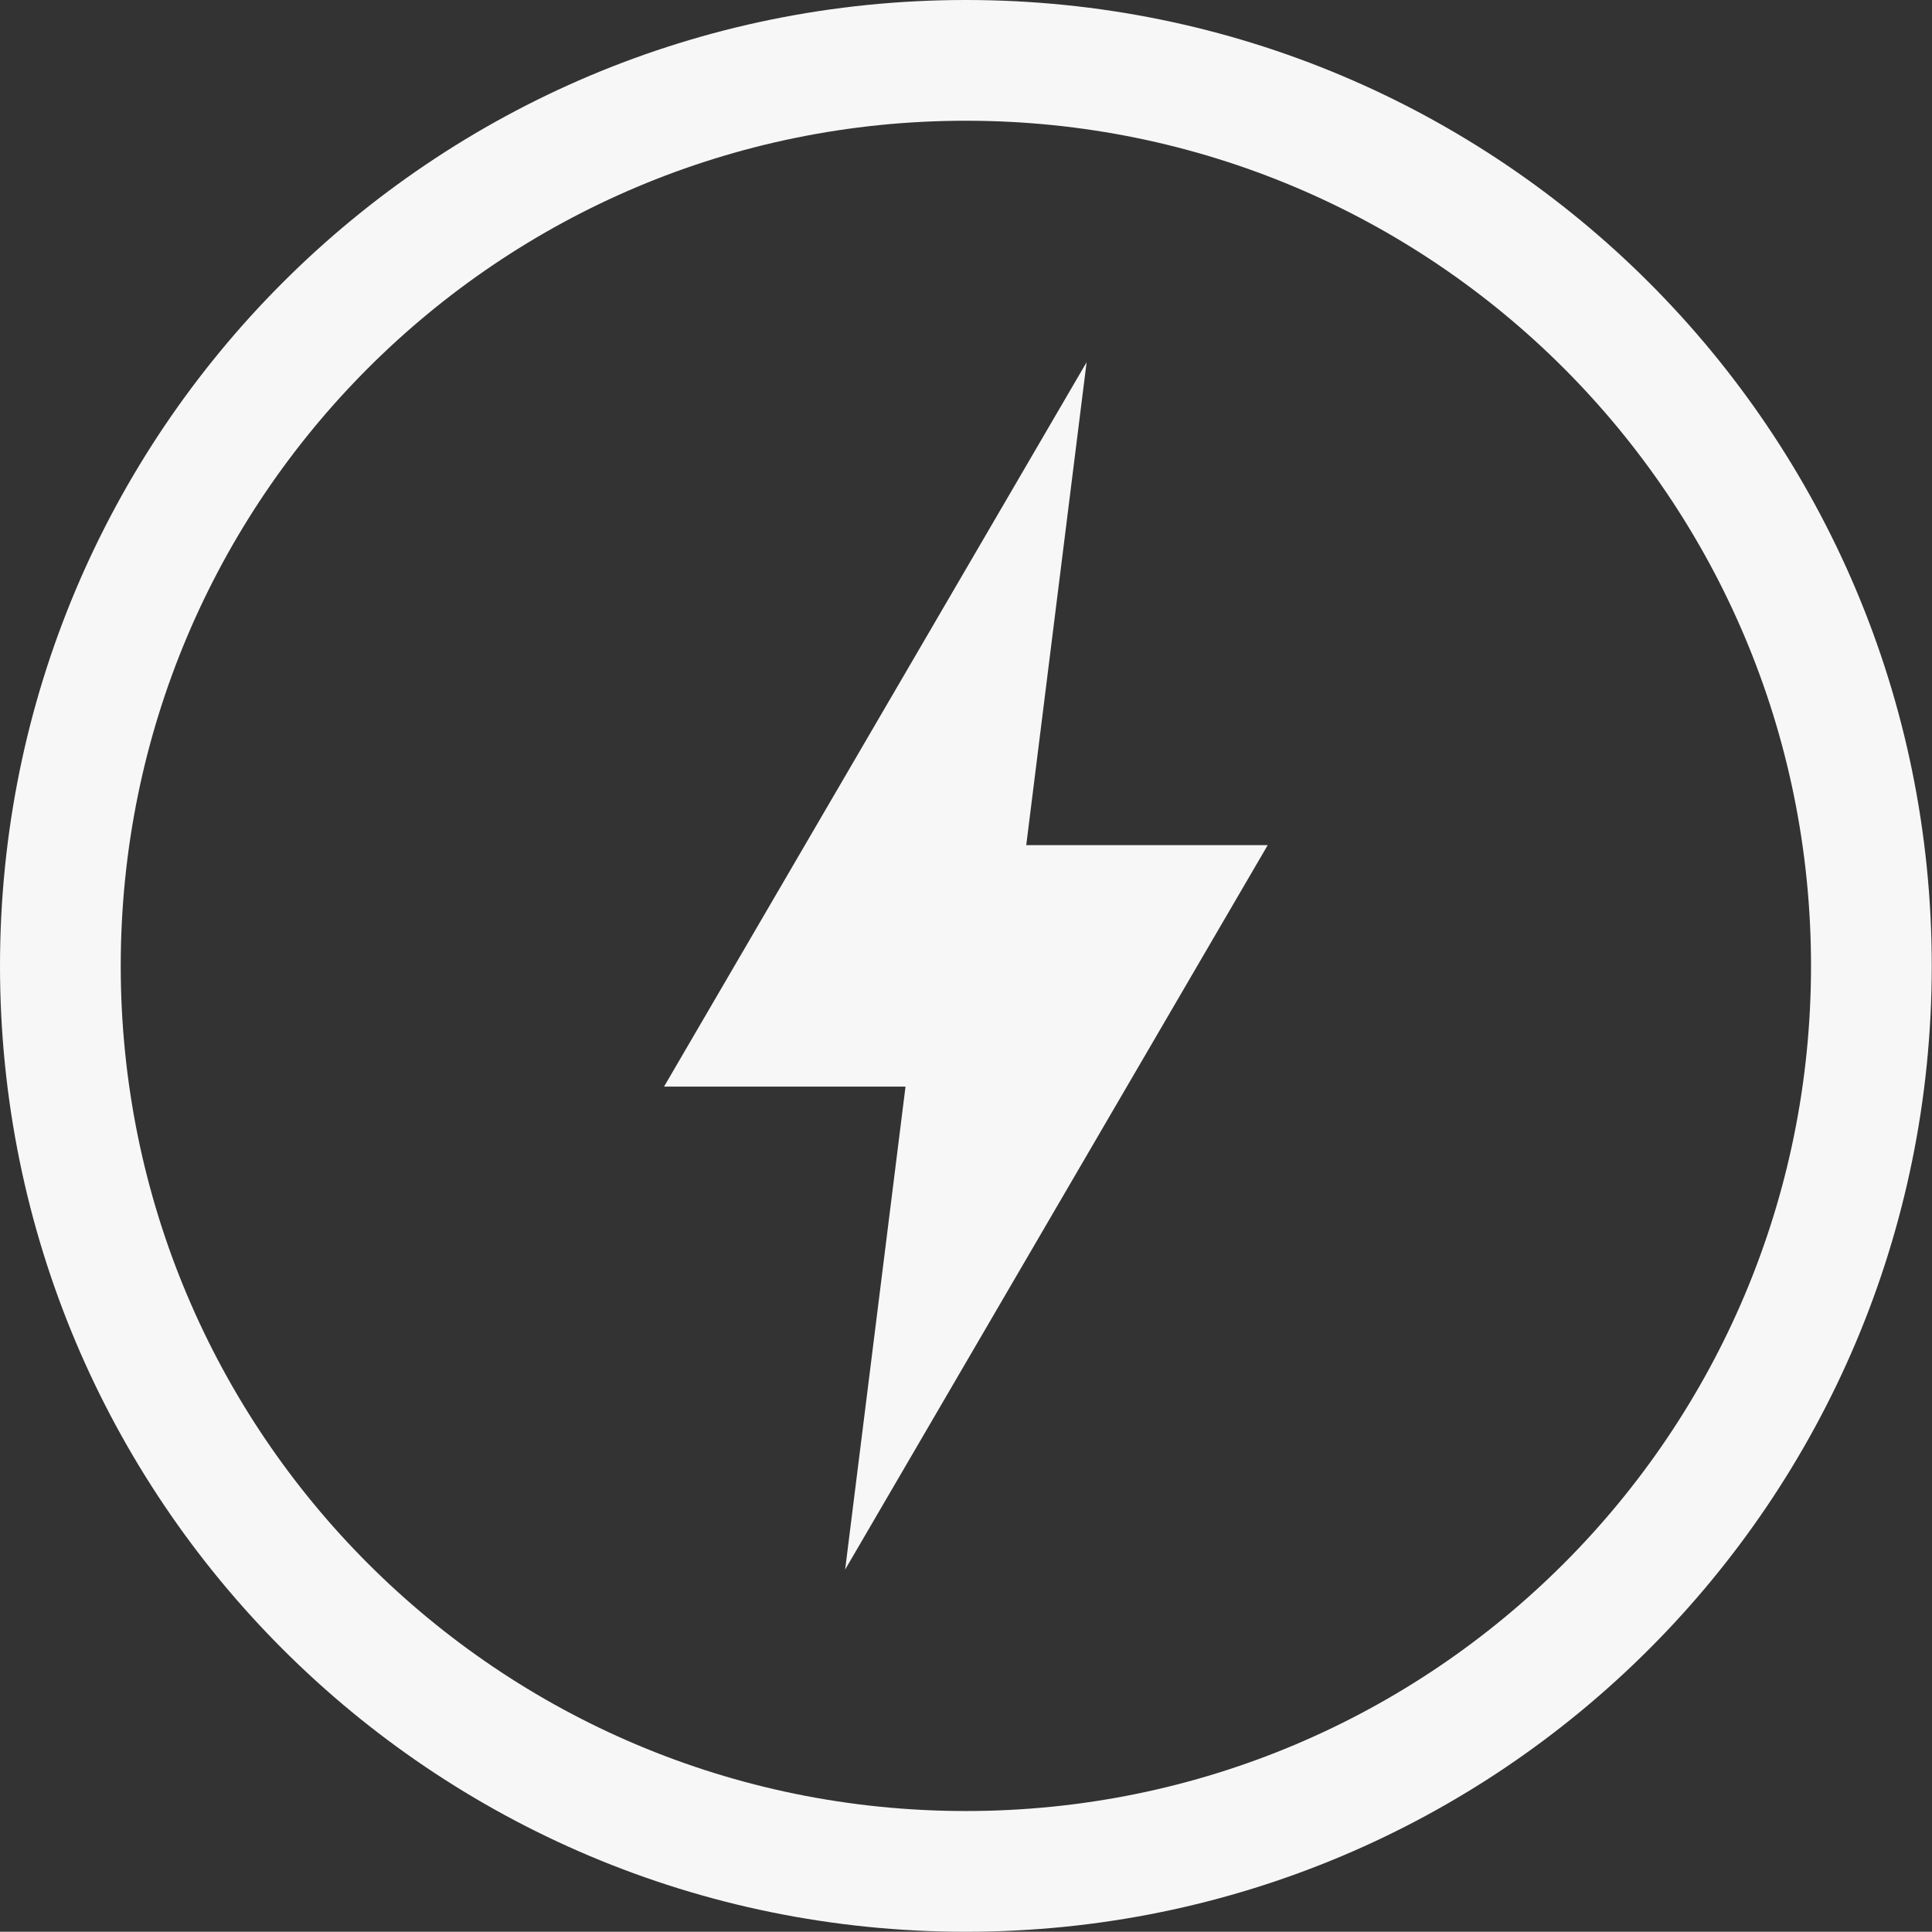 <svg height='16' width='16.002' xmlns='http://www.w3.org/2000/svg'>
    <rect width="100%" height="100%" fill="#333333" stroke="none"/>
    <g transform='translate(-952 -460)'>
        <path color='#F7F7F7' d='M960 460c-4.424 0-8 3.576-8 8 0 4.424 3.576 8 8 8 4.424 0 8-3.576 8-8 0-4.424-3.576-8-8-8zm0 1c3.87 0 7 3.13 7 7s-3.13 7-7 7-7-3.13-7-7 3.13-7 7-7zm1 2l-3.5 6h2l-.5 4 3.5-6h-2z' fill='#F7F7F7' overflow='visible' style='marker:none'/>
        
    </g>
</svg>

